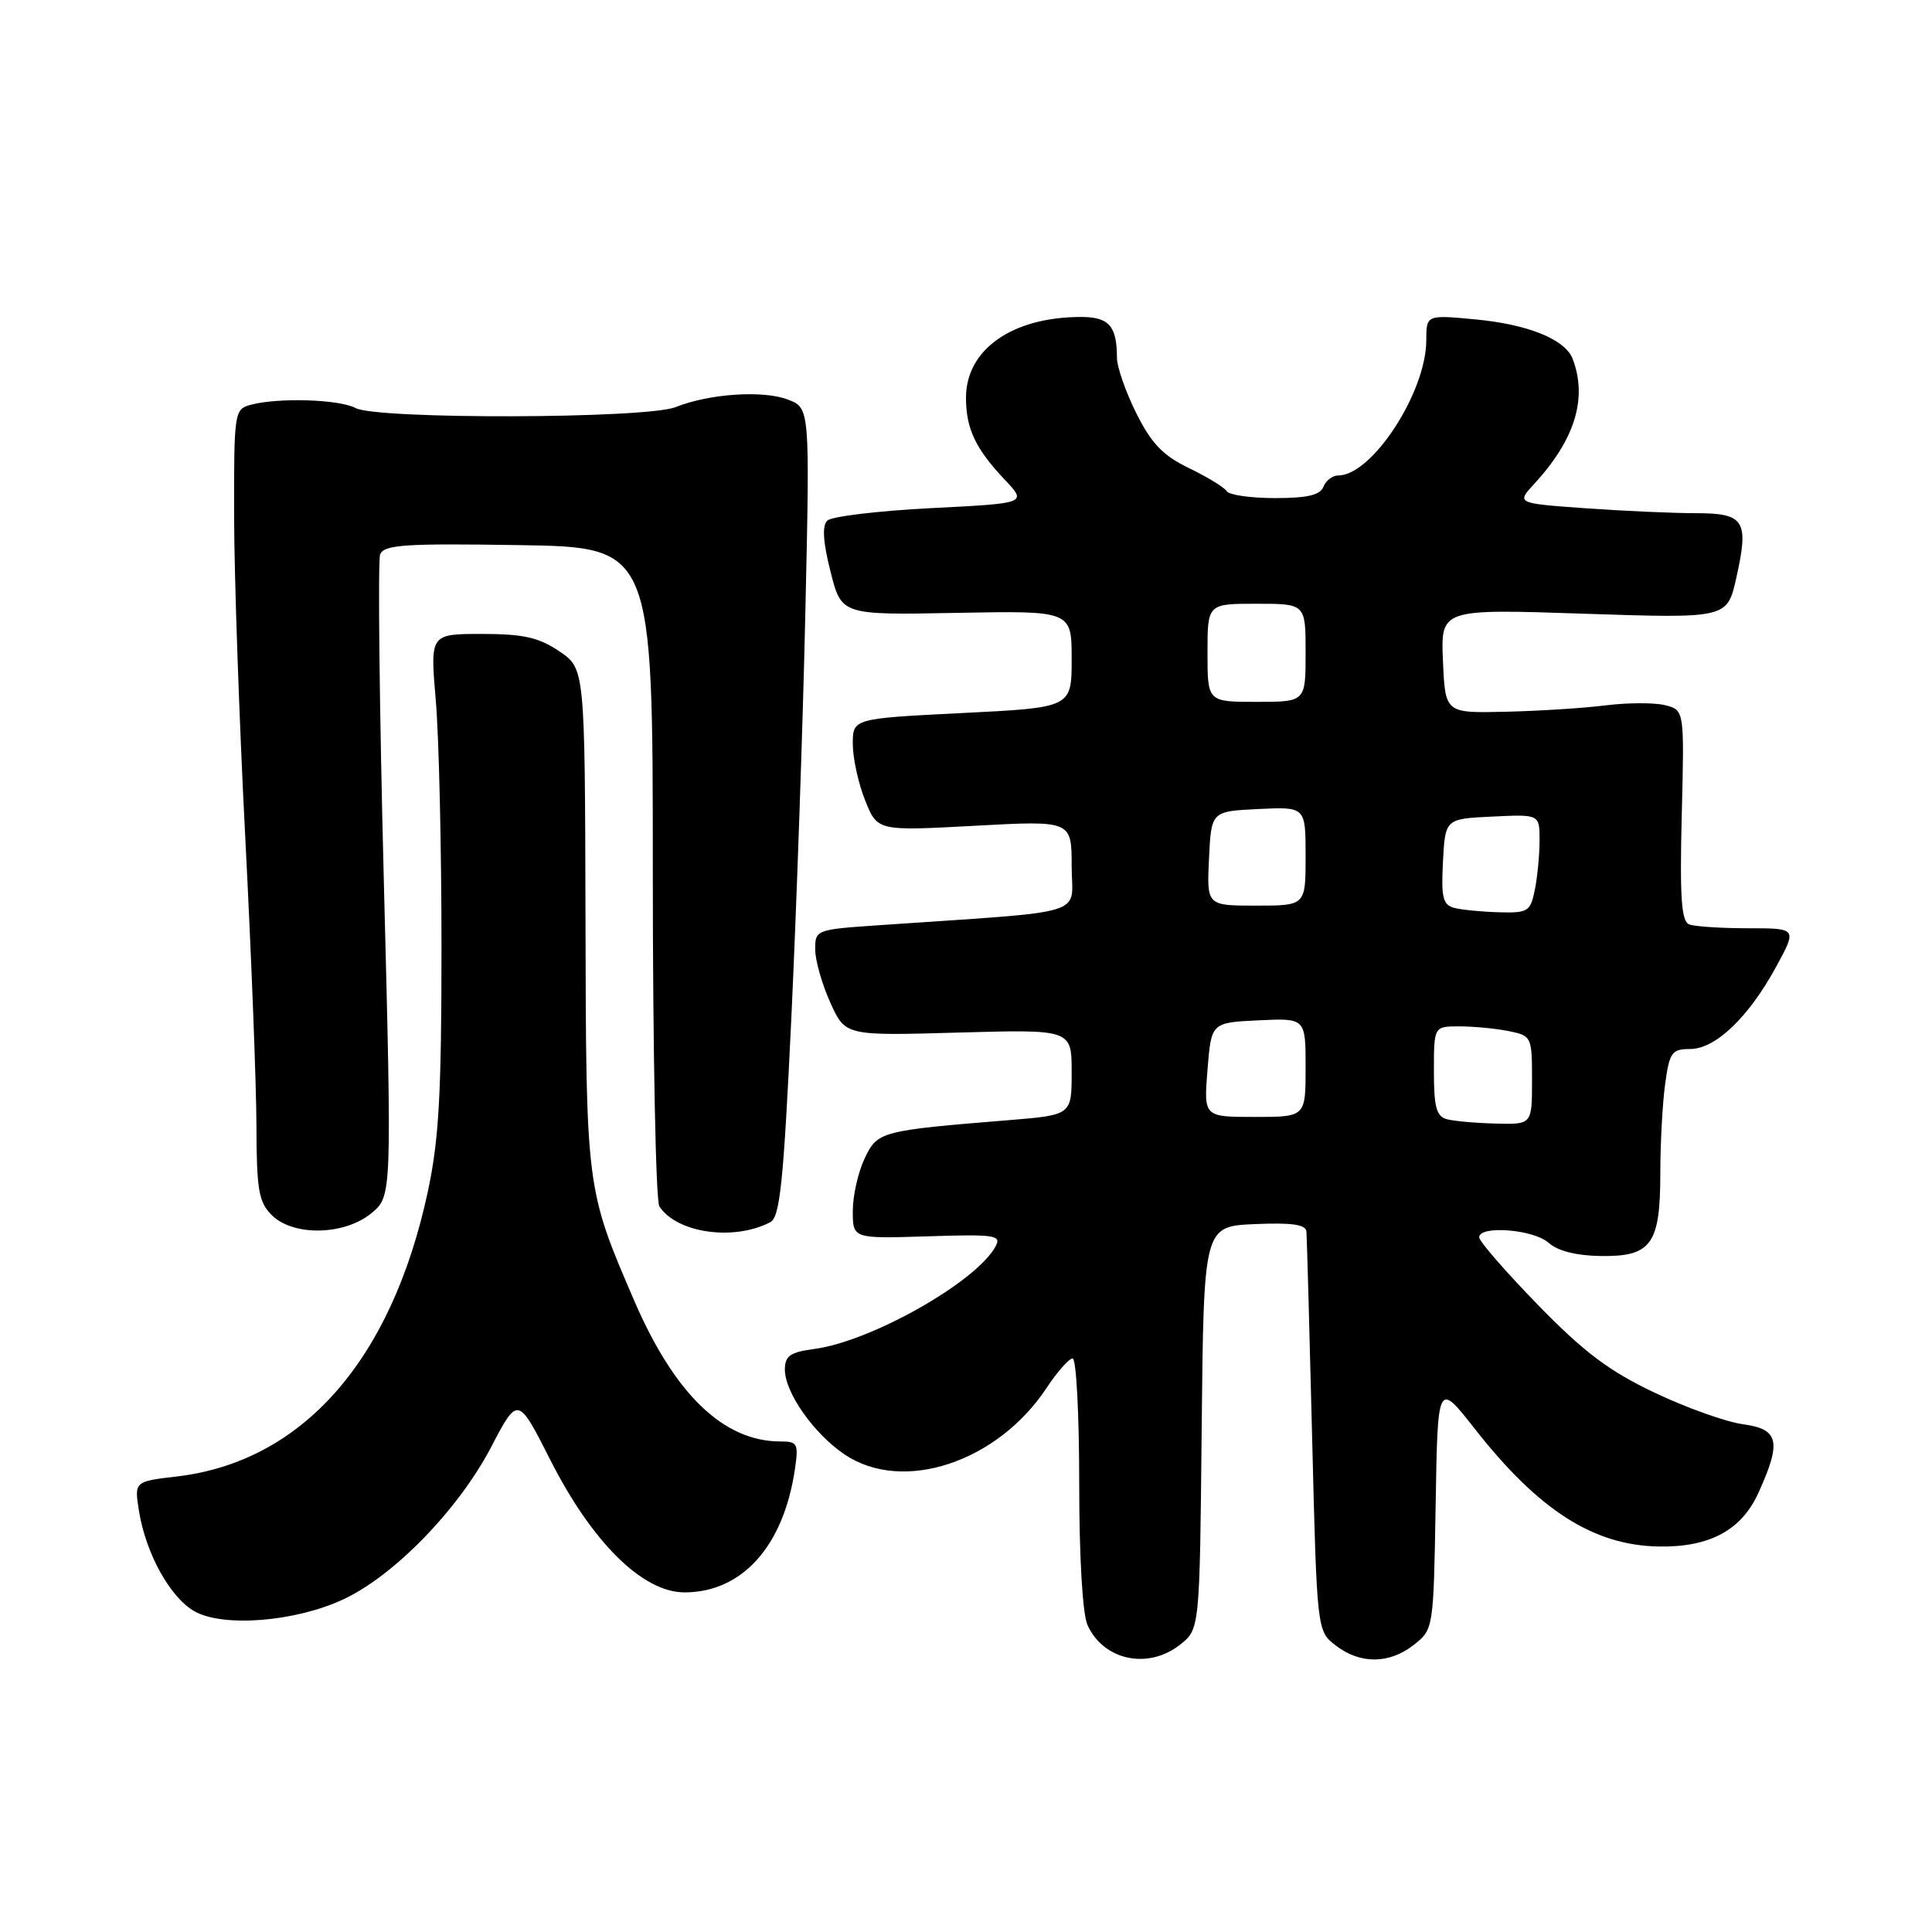 <?xml version="1.0" encoding="UTF-8" standalone="no"?>
<!DOCTYPE svg PUBLIC "-//W3C//DTD SVG 1.1//EN" "http://www.w3.org/Graphics/SVG/1.1/DTD/svg11.dtd" >
<svg xmlns="http://www.w3.org/2000/svg" xmlns:xlink="http://www.w3.org/1999/xlink" version="1.1" viewBox="0 0 256 256">
 <g >
 <path fill="currentColor"
d=" M 156.35 217.94 C 158.97 215.88 158.97 215.88 159.23 189.19 C 159.50 162.50 159.50 162.50 166.25 162.20 C 171.22 161.99 173.03 162.25 173.11 163.20 C 173.17 163.92 173.51 176.11 173.86 190.31 C 174.50 216.12 174.50 216.12 177.00 218.04 C 180.26 220.54 184.09 220.50 187.34 217.95 C 189.94 215.90 189.95 215.84 190.23 199.48 C 190.50 183.06 190.50 183.06 195.38 189.28 C 203.86 200.11 211.14 204.77 219.78 204.92 C 226.53 205.04 230.75 202.77 233.01 197.79 C 236.09 191.00 235.72 189.36 230.95 188.72 C 228.73 188.42 223.45 186.54 219.23 184.53 C 213.21 181.67 209.89 179.18 203.78 172.90 C 199.50 168.50 196.00 164.48 196.00 163.95 C 196.00 162.33 203.23 162.90 205.20 164.68 C 206.39 165.75 208.86 166.38 212.10 166.43 C 218.82 166.52 220.00 164.88 220.00 155.45 C 220.00 151.51 220.29 146.19 220.64 143.64 C 221.21 139.44 221.52 139.00 223.95 139.00 C 227.31 139.00 231.70 134.80 235.36 128.08 C 238.12 123.00 238.12 123.00 231.64 123.00 C 228.08 123.00 224.56 122.77 223.83 122.49 C 222.79 122.09 222.57 118.97 222.84 108.03 C 223.19 94.09 223.19 94.09 220.63 93.44 C 219.23 93.09 215.70 93.10 212.79 93.46 C 209.88 93.83 203.90 94.21 199.50 94.31 C 191.50 94.50 191.50 94.50 191.20 87.59 C 190.90 80.68 190.90 80.68 209.88 81.32 C 228.87 81.95 228.87 81.95 230.07 76.56 C 231.77 68.96 231.17 68.00 224.69 68.00 C 221.73 68.00 215.17 67.71 210.11 67.35 C 200.92 66.69 200.92 66.69 203.31 64.10 C 208.70 58.23 210.38 52.76 208.38 47.54 C 207.39 44.97 202.46 42.97 195.47 42.32 C 189.00 41.71 189.00 41.71 188.99 45.11 C 188.97 51.99 181.80 63.00 177.33 63.00 C 176.57 63.00 175.68 63.68 175.36 64.50 C 174.94 65.60 173.22 66.00 168.95 66.00 C 165.74 66.00 162.86 65.59 162.55 65.09 C 162.24 64.58 159.99 63.21 157.55 62.03 C 154.08 60.35 152.56 58.76 150.56 54.74 C 149.15 51.92 148.00 48.61 148.00 47.39 C 148.00 43.20 146.94 42.00 143.26 42.00 C 134.13 42.00 128.00 46.30 128.00 52.70 C 128.00 56.81 129.26 59.46 133.16 63.59 C 136.09 66.69 136.09 66.69 123.36 67.33 C 116.35 67.69 110.17 68.43 109.61 68.99 C 108.92 69.68 109.06 71.87 110.05 75.75 C 111.50 81.50 111.50 81.50 126.75 81.21 C 142.00 80.92 142.00 80.92 142.00 87.34 C 142.00 93.76 142.00 93.76 127.50 94.48 C 113.00 95.21 113.00 95.21 113.00 98.58 C 113.00 100.44 113.73 103.79 114.63 106.04 C 116.26 110.12 116.26 110.12 129.13 109.42 C 142.00 108.72 142.00 108.72 142.00 114.77 C 142.00 121.52 144.93 120.63 116.25 122.61 C 108.12 123.17 108.00 123.22 108.02 125.84 C 108.03 127.30 108.94 130.47 110.03 132.87 C 112.01 137.25 112.01 137.25 127.01 136.82 C 142.00 136.40 142.00 136.40 142.00 142.07 C 142.00 147.74 142.00 147.74 133.75 148.42 C 116.64 149.81 116.27 149.91 114.56 153.52 C 113.70 155.33 113.00 158.45 113.00 160.47 C 113.00 164.13 113.00 164.13 122.90 163.82 C 131.86 163.53 132.72 163.66 131.92 165.15 C 129.40 169.84 115.49 177.72 107.93 178.74 C 104.69 179.17 104.00 179.66 104.00 181.48 C 104.00 184.52 107.84 189.98 111.92 192.73 C 119.61 197.91 132.14 193.78 138.67 183.92 C 140.10 181.76 141.66 180.00 142.13 180.00 C 142.61 180.00 143.00 187.40 143.00 196.45 C 143.00 206.41 143.44 213.87 144.11 215.35 C 146.24 220.02 152.12 221.26 156.35 217.94 Z  M 45.50 211.92 C 52.24 208.78 60.78 199.97 65.08 191.74 C 68.62 184.97 68.62 184.97 72.92 193.45 C 78.47 204.40 85.16 211.00 90.71 211.00 C 98.33 210.99 103.80 204.90 105.32 194.75 C 105.83 191.28 105.69 191.00 103.41 191.00 C 95.88 191.00 89.39 184.75 84.04 172.35 C 77.64 157.50 77.66 157.62 77.58 121.54 C 77.50 88.59 77.50 88.59 74.10 86.29 C 71.38 84.46 69.34 84.00 63.85 84.00 C 56.99 84.00 56.99 84.00 57.74 92.75 C 58.16 97.56 58.50 112.30 58.50 125.50 C 58.50 144.99 58.16 151.10 56.67 157.98 C 51.86 180.31 40.05 193.68 23.44 195.64 C 17.79 196.30 17.79 196.30 18.42 200.24 C 19.32 205.84 22.55 211.68 25.76 213.50 C 29.58 215.66 39.13 214.90 45.50 211.92 Z  M 102.06 161.95 C 103.35 161.27 103.82 156.76 104.86 134.82 C 105.54 120.34 106.38 96.25 106.71 81.29 C 107.32 54.07 107.32 54.07 104.41 52.95 C 101.12 51.68 93.99 52.16 89.50 53.95 C 85.63 55.49 49.97 55.59 47.12 54.07 C 44.97 52.91 36.88 52.66 33.25 53.63 C 31.05 54.22 31.00 54.55 31.02 68.37 C 31.03 76.14 31.69 95.32 32.50 111.00 C 33.31 126.68 33.97 143.89 33.98 149.25 C 34.00 157.65 34.28 159.28 36.00 161.00 C 38.84 163.84 45.63 163.71 49.22 160.75 C 51.93 158.50 51.93 158.50 50.86 116.74 C 50.27 93.77 50.06 74.30 50.37 73.47 C 50.87 72.18 53.62 71.99 68.73 72.23 C 86.50 72.50 86.50 72.50 86.50 115.50 C 86.50 139.15 86.89 159.11 87.37 159.85 C 89.66 163.39 97.23 164.47 102.06 161.95 Z  M 191.75 148.31 C 190.33 147.94 190.00 146.73 190.00 141.93 C 190.00 136.00 190.00 136.00 193.38 136.00 C 195.23 136.00 198.16 136.28 199.88 136.62 C 202.95 137.24 203.00 137.34 203.00 143.12 C 203.00 149.00 203.00 149.00 198.25 148.88 C 195.64 148.82 192.71 148.56 191.75 148.31 Z  M 160.00 141.75 C 160.50 135.50 160.50 135.50 166.75 135.20 C 173.00 134.90 173.00 134.90 173.00 141.45 C 173.00 148.00 173.00 148.00 166.25 148.00 C 159.50 148.00 159.50 148.00 160.00 141.75 Z  M 192.70 120.30 C 191.19 119.91 190.95 118.93 191.20 114.17 C 191.50 108.50 191.50 108.50 197.75 108.20 C 204.00 107.90 204.00 107.90 204.00 111.33 C 204.00 113.21 203.72 116.16 203.38 117.88 C 202.79 120.79 202.48 120.99 198.62 120.88 C 196.36 120.82 193.69 120.56 192.70 120.30 Z  M 160.20 113.75 C 160.50 107.50 160.50 107.50 166.75 107.20 C 173.00 106.90 173.00 106.90 173.00 113.45 C 173.00 120.00 173.00 120.00 166.45 120.00 C 159.90 120.00 159.90 120.00 160.20 113.75 Z  M 160.00 86.50 C 160.00 80.00 160.00 80.00 166.50 80.00 C 173.00 80.00 173.00 80.00 173.00 86.50 C 173.00 93.00 173.00 93.00 166.50 93.00 C 160.00 93.00 160.00 93.00 160.00 86.50 Z "/>
</g>
</svg>